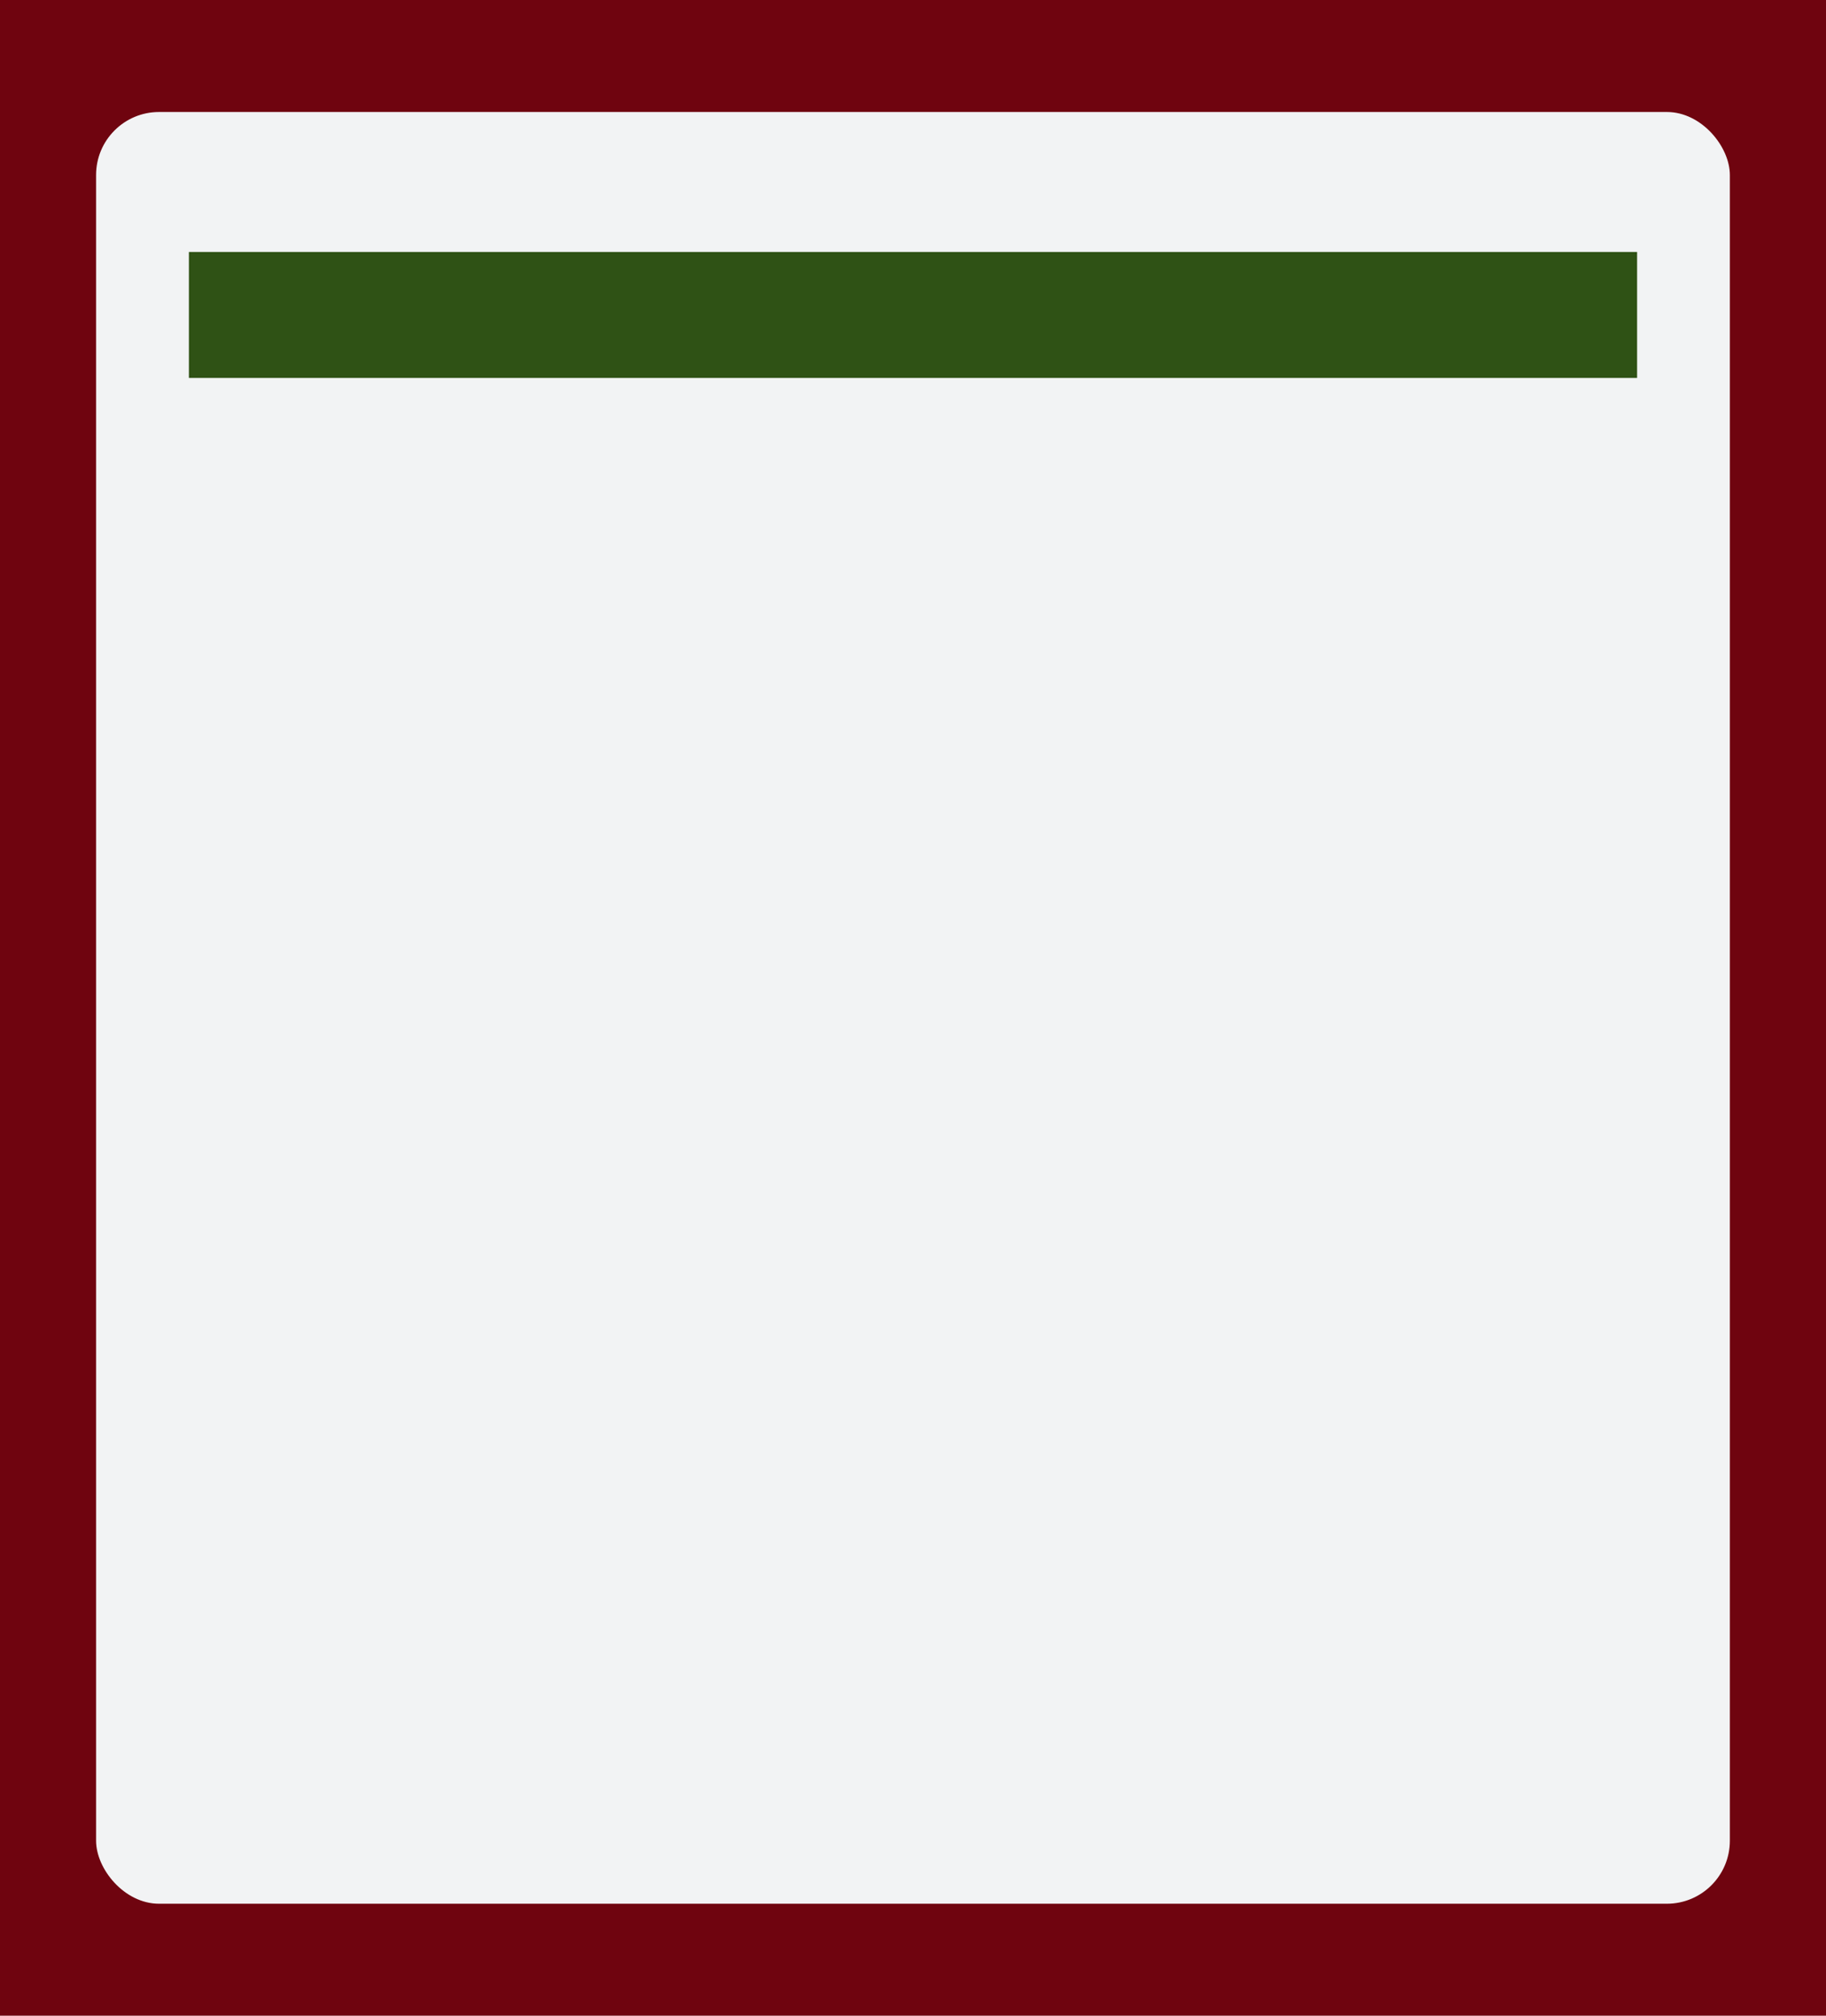 <svg width="29" height="32" viewBox="0 0 29 32" fill="none" xmlns="http://www.w3.org/2000/svg">
<rect width="29" height="32" fill="#6F040F"/>
<rect x="1.526" y="1.778" width="25.947" height="28.444" rx="1" fill="#F2F3F4"/>
<rect x="3" y="4" width="23" height="2" fill="#2F5215"/>
</svg>
